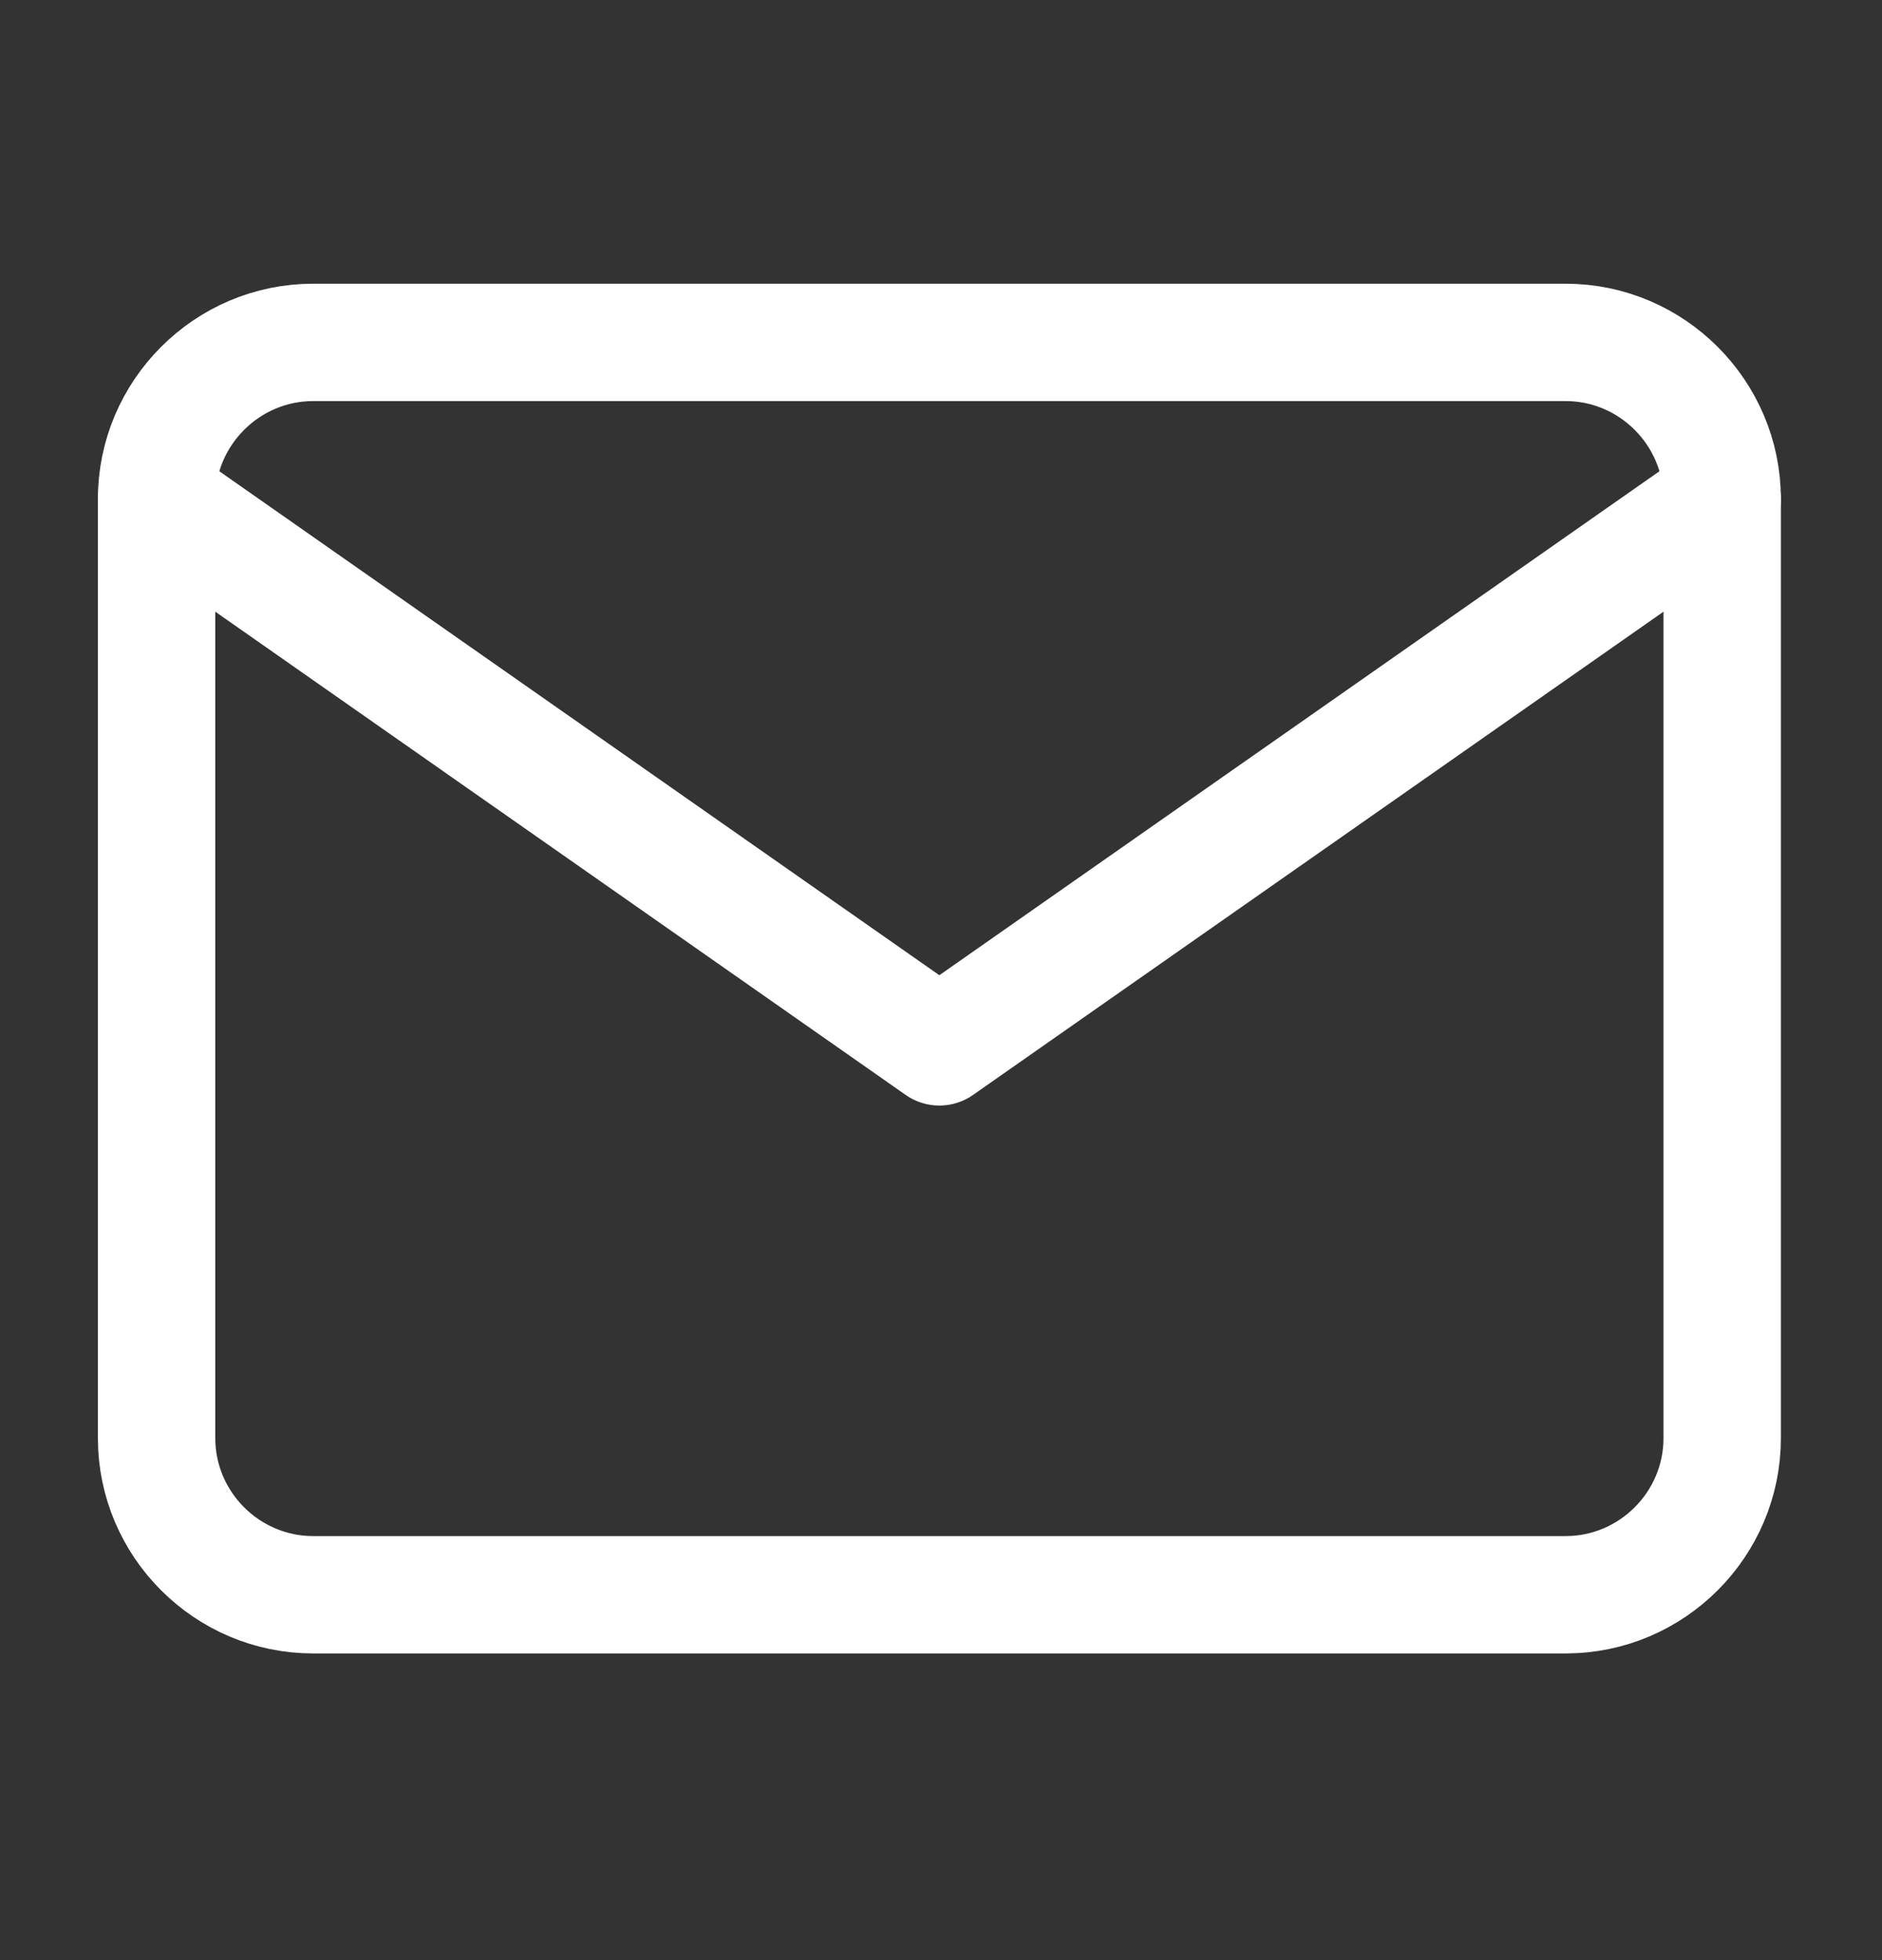<svg width="24" height="25" viewBox="0 0 24 25" fill="none" xmlns="http://www.w3.org/2000/svg">
<rect x="0" y="0" width="24" height="25" fill="#333333" stroke="none"/>
<g id="Icon">
<path id="Vector" d="M3.993 4.367H19.966C21.064 4.367 21.962 5.266 21.962 6.364V18.343C21.962 19.442 21.064 20.34 19.966 20.34H3.993C2.895 20.34 1.997 19.442 1.997 18.343V6.364C1.997 5.266 2.895 4.367 3.993 4.367Z" stroke="white" stroke-width="1.497" stroke-linecap="round" stroke-linejoin="round"/>
<path id="Vector_2" d="M21.962 6.364L11.979 13.352L1.997 6.364" stroke="white" stroke-width="1.497" stroke-linecap="round" stroke-linejoin="round"/>
</g>
</svg>
